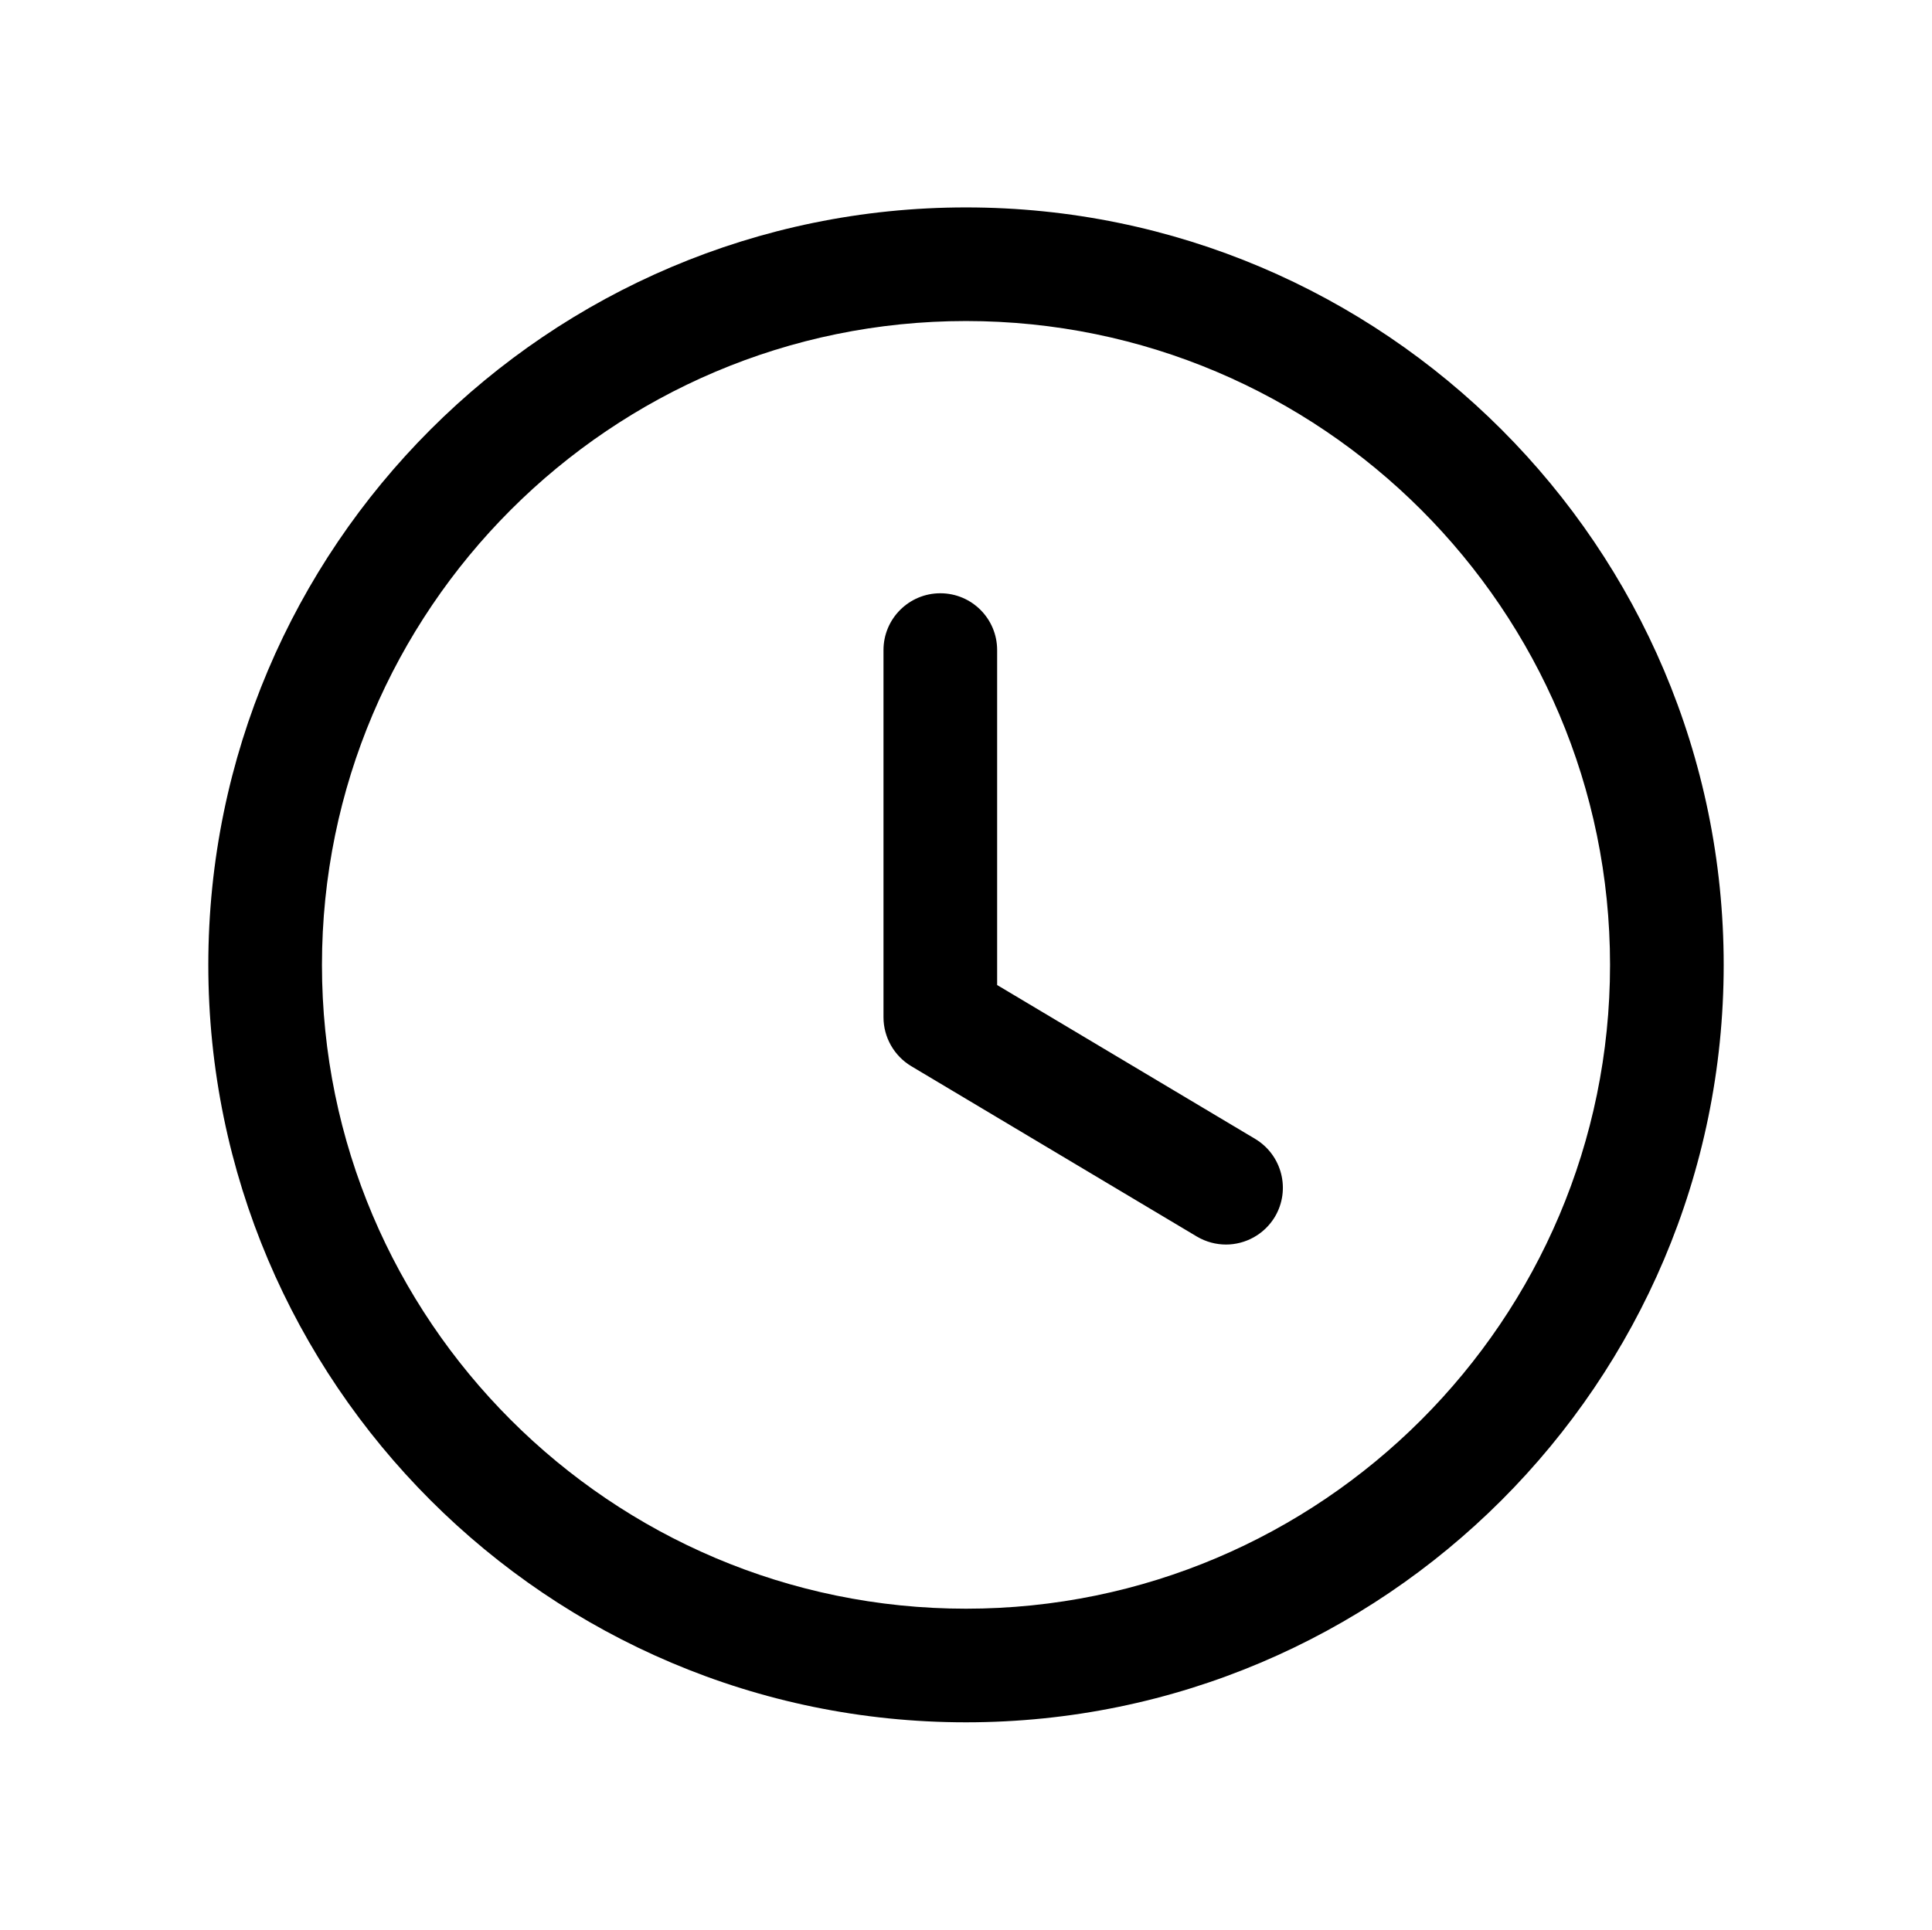 <svg width="1em" height="0.999em" viewBox="0 0 17 16" fill="none" xmlns="http://www.w3.org/2000/svg">
  <path fill-rule="evenodd" clip-rule="evenodd"
    d="M8.5 2.334C5.375 2.334 2.833 4.876 2.833 8.001C2.833 11.125 5.375 13.667 8.5 13.667C11.625 13.667 14.167 11.125 14.167 8.001C14.167 4.876 11.625 2.334 8.5 2.334ZM8.5 14.667C4.824 14.667 1.833 11.677 1.833 8.001C1.833 4.325 4.824 1.334 8.5 1.334C12.176 1.334 15.167 4.325 15.167 8.001C15.167 11.677 12.176 14.667 8.5 14.667Z"
    fill="currentColor" />
  <path fill-rule="evenodd" clip-rule="evenodd"
    d="M10.788 10.462C10.7 10.462 10.612 10.439 10.532 10.392L8.018 8.892C7.868 8.802 7.774 8.638 7.774 8.462V5.23C7.774 4.954 7.998 4.73 8.274 4.73C8.551 4.73 8.774 4.954 8.774 5.23V8.178L11.044 9.532C11.281 9.674 11.359 9.98 11.218 10.218C11.124 10.374 10.958 10.462 10.788 10.462Z"
    fill="currentColor" />
</svg>